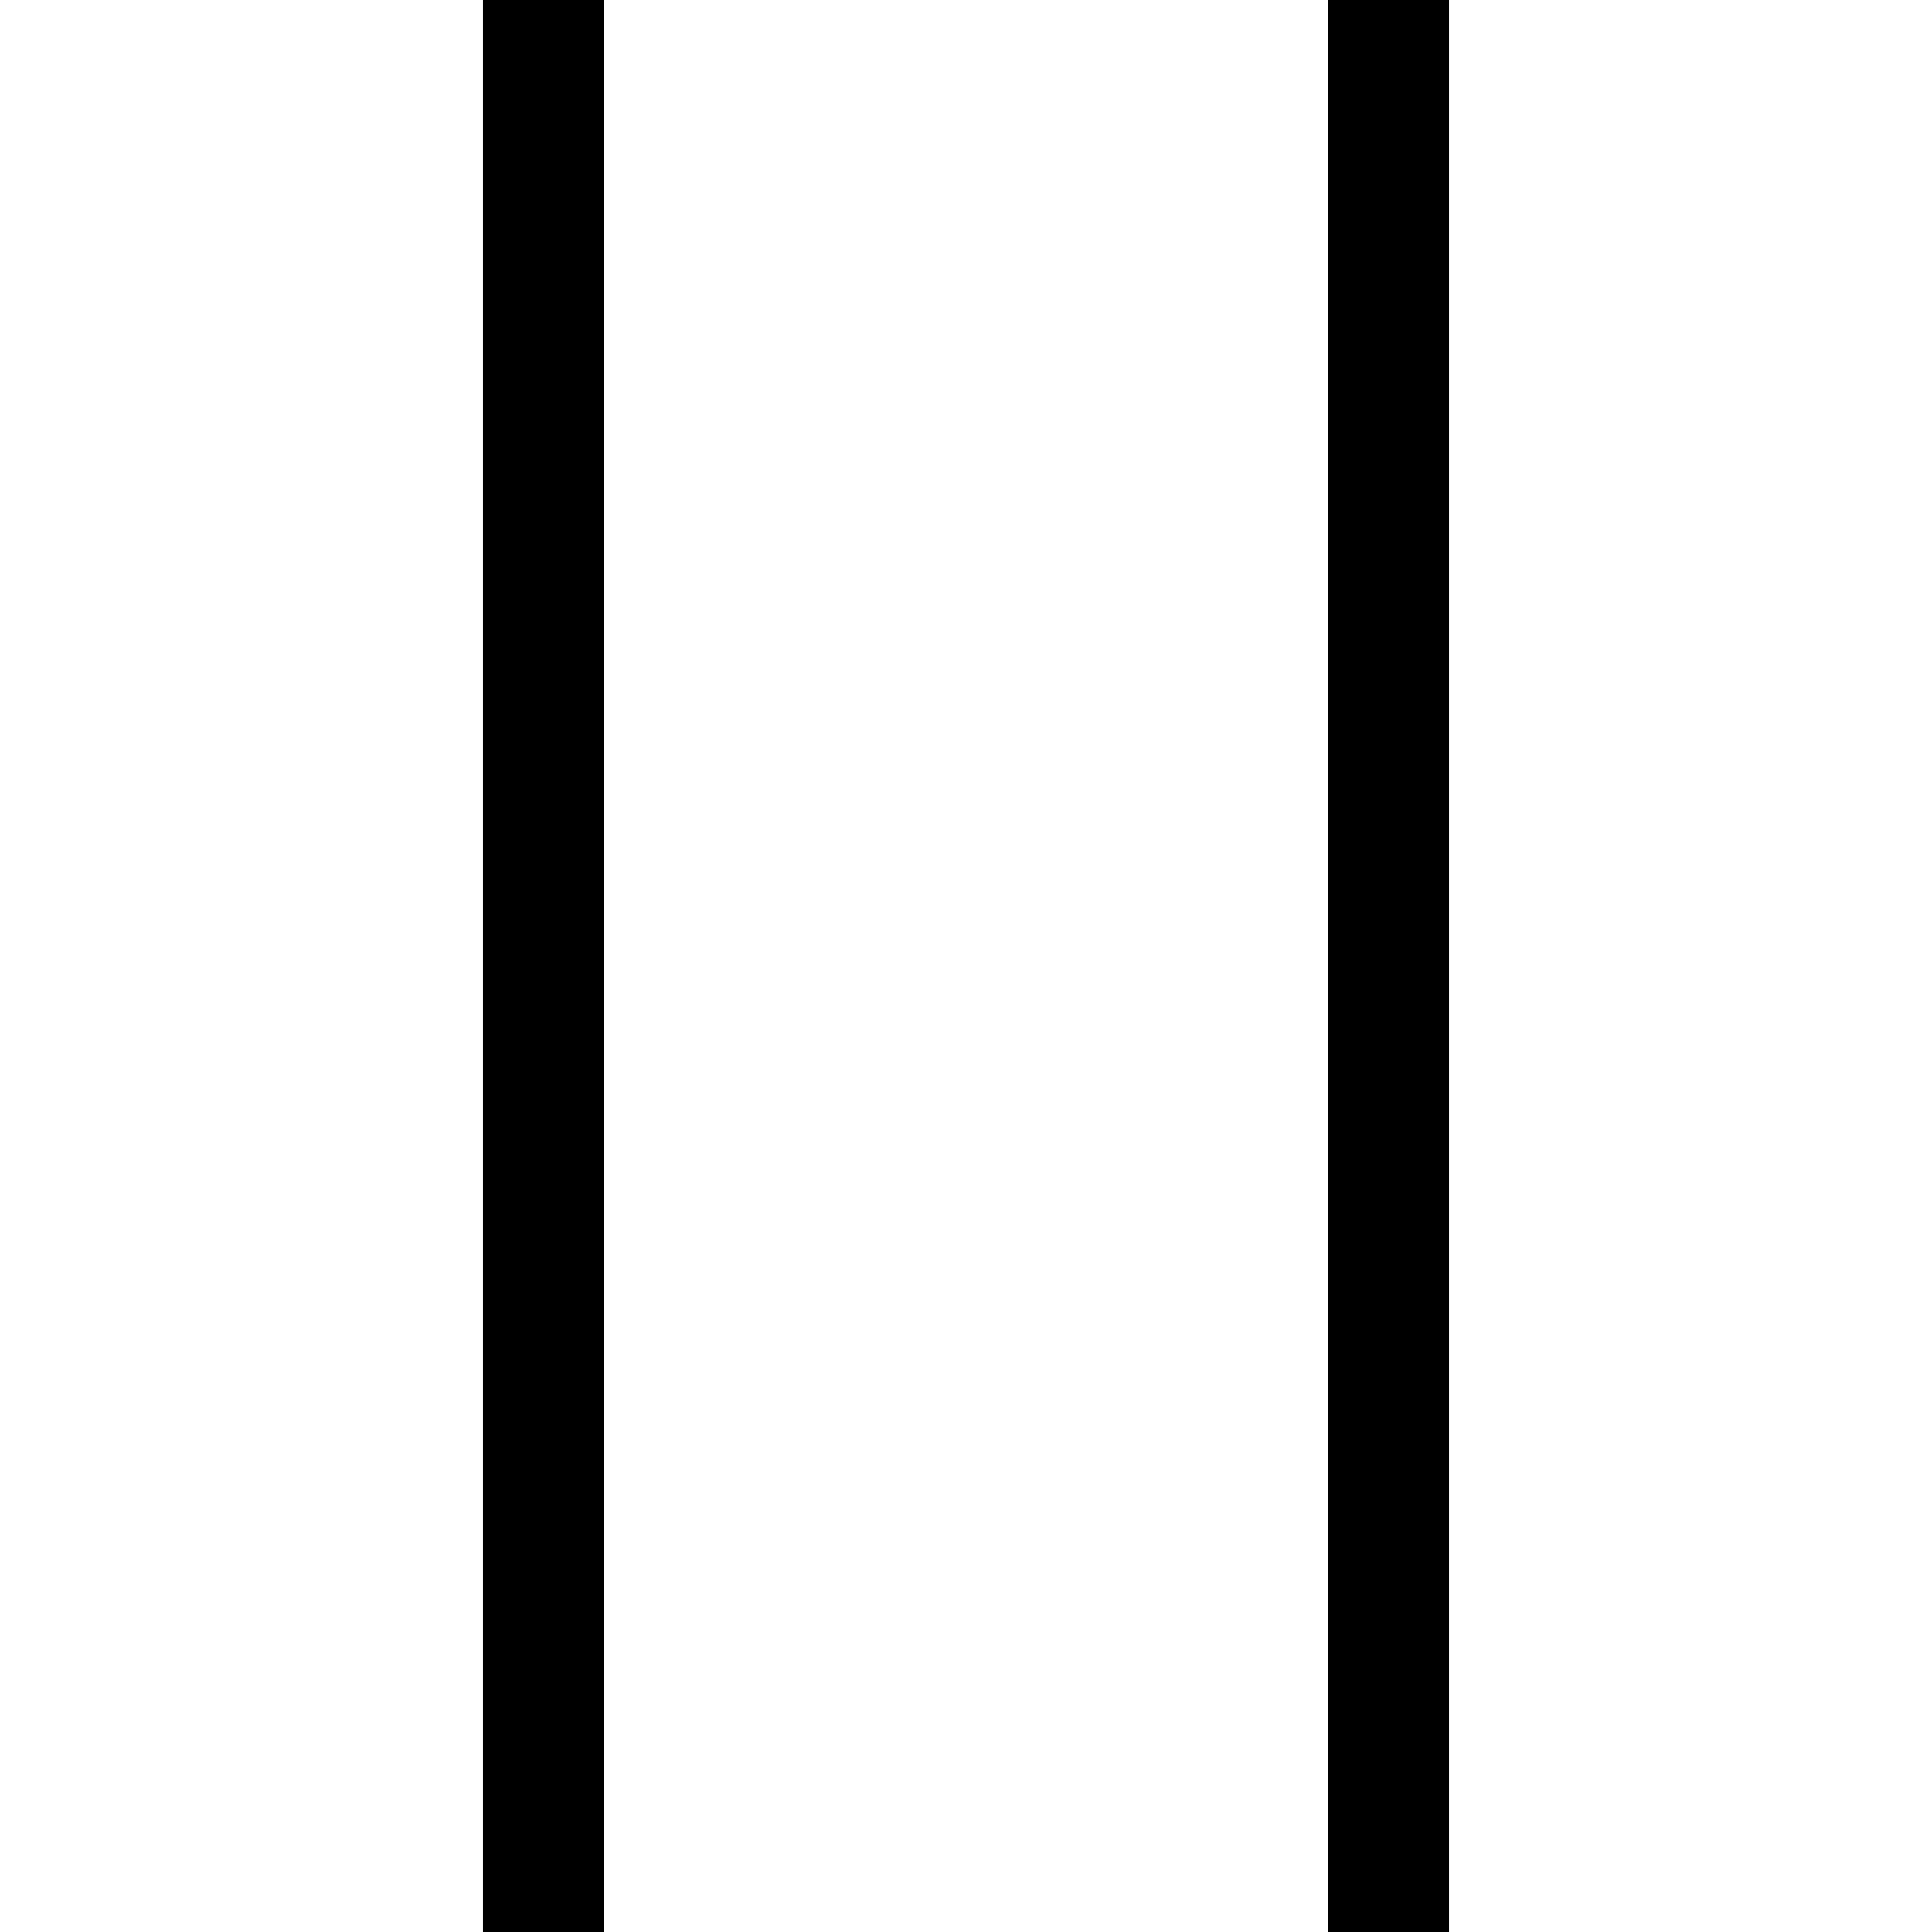 <?xml version="1.0" encoding="UTF-8" standalone="no"?>
<!-- Created with Inkscape (http://www.inkscape.org/) -->

<svg
   xmlns:dc="http://purl.org/dc/elements/1.1/"
   xmlns:cc="http://creativecommons.org/ns#"
   xmlns:rdf="http://www.w3.org/1999/02/22-rdf-syntax-ns#"
   xmlns:svg="http://www.w3.org/2000/svg"
   xmlns="http://www.w3.org/2000/svg"
   xmlns:sodipodi="http://sodipodi.sourceforge.net/DTD/sodipodi-0.dtd"
   xmlns:inkscape="http://www.inkscape.org/namespaces/inkscape"
   width="64"
   height="64"
   viewBox="0 0 16.933 16.933"
   version="1.1"
   id="svg3715"
   inkscape:version="0.92.2 5c3e80d, 2017-08-06"
   sodipodi:docname="co_ve_double.svg">
  <defs
     id="defs3709" />
  <sodipodi:namedview
     id="base"
     pagecolor="#ffffff"
     bordercolor="#666666"
     borderopacity="1.0"
     inkscape:pageopacity="0.0"
     inkscape:pageshadow="2"
     inkscape:zoom="11.2"
     inkscape:cx="59.320926"
     inkscape:cy="33.955351"
     inkscape:document-units="mm"
     inkscape:current-layer="layer1"
     showgrid="true"
     units="px"
     inkscape:window-width="1920"
     inkscape:window-height="1023"
     inkscape:window-x="0"
     inkscape:window-y="28"
     inkscape:window-maximized="1">
    <inkscape:grid
       type="xygrid"
       id="grid3717" />
  </sodipodi:namedview>
  <g
     inkscape:label="Layer 1"
     inkscape:groupmode="layer"
     id="layer1"
     transform="translate(0,-280.067)">
    <rect
       style="display:inline;fill:none;stroke:#000000;stroke-width:0.996;stroke-miterlimit:4;stroke-dasharray:none;stroke-opacity:1"
       id="rect4547"
       width="0.062"
       height="15.937"
       x="4.731"
       y="-296.502"
       transform="scale(1,-1)" />
    <rect
       style="display:inline;fill:none;stroke:#000000;stroke-width:0.996;stroke-miterlimit:4;stroke-dasharray:none;stroke-opacity:1"
       id="rect4547-6"
       width="0.062"
       height="15.937"
       x="12.14"
       y="-296.502"
       transform="scale(1,-1)" />
  </g>
</svg>
